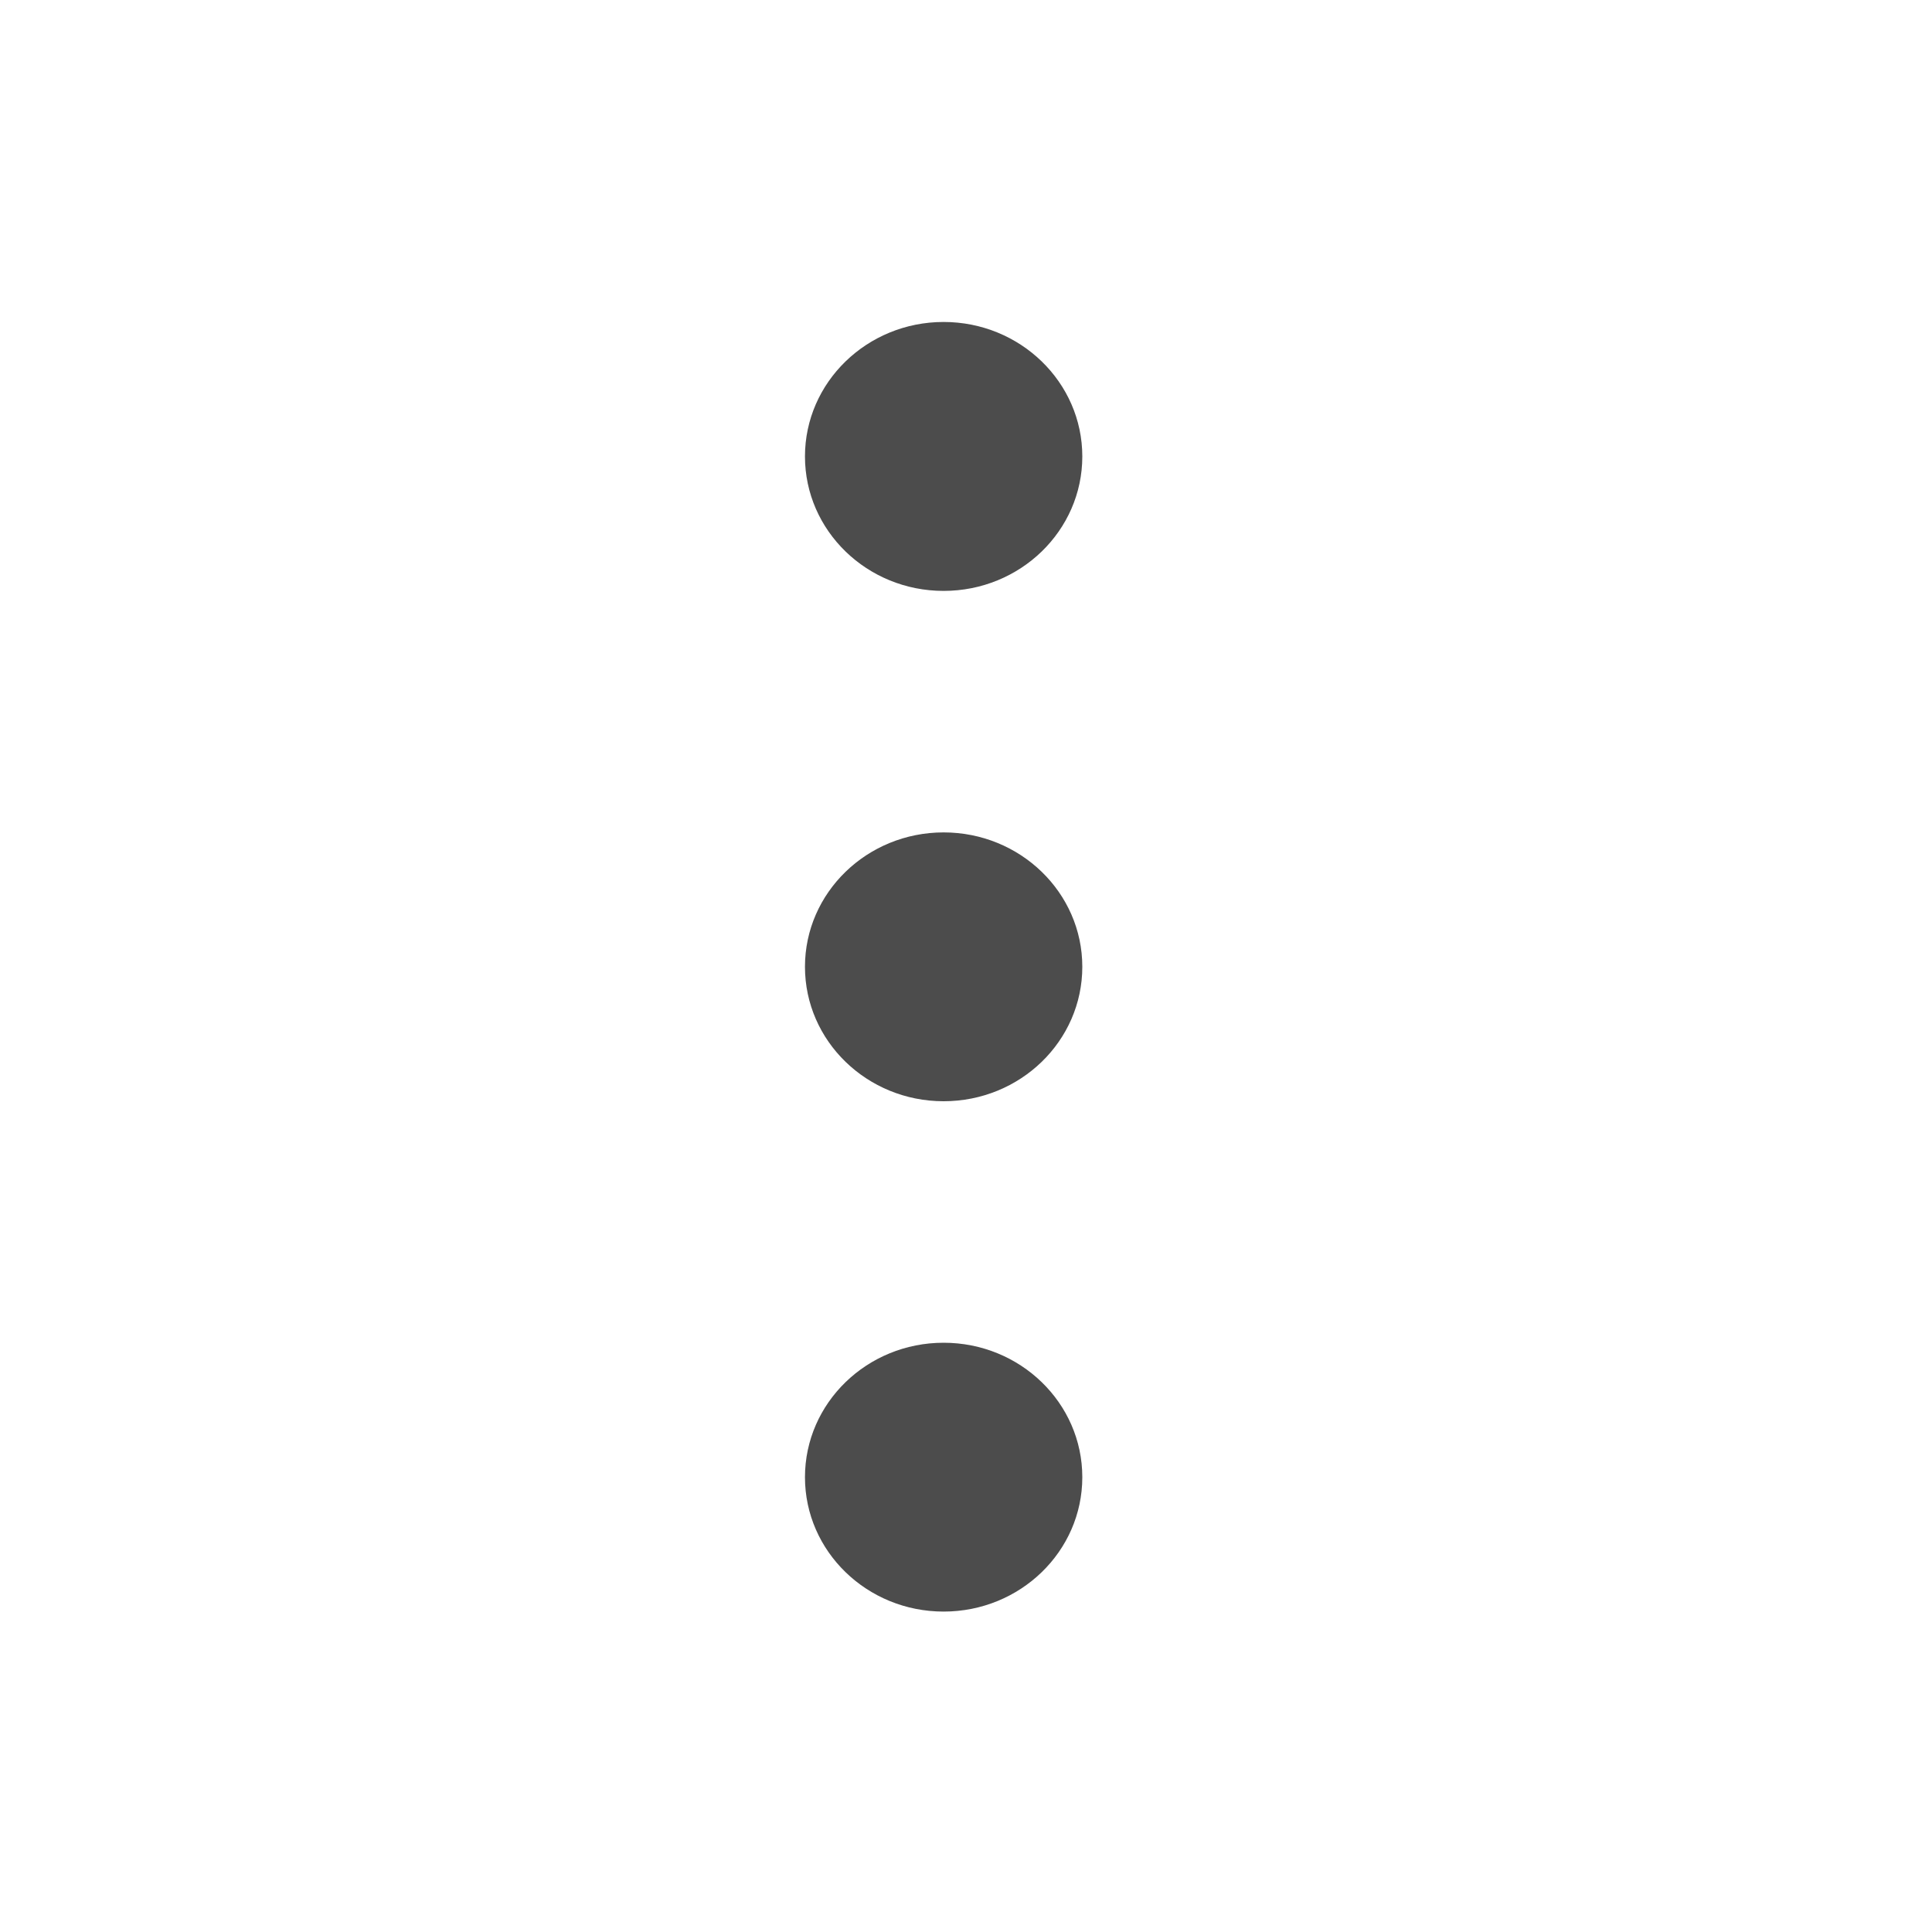 <svg width="20" height="20" viewBox="0 0 20 20" fill="none" xmlns="http://www.w3.org/2000/svg">
<path fill-rule="evenodd" clip-rule="evenodd" d="M9.768 6.117C8.976 6.117 8.333 5.494 8.333 4.725C8.333 3.957 8.976 3.333 9.768 3.333C10.561 3.333 11.204 3.957 11.204 4.725C11.204 5.494 10.561 6.117 9.768 6.117ZM9.768 11.4C8.976 11.4 8.333 10.777 8.333 10.008C8.333 9.24 8.976 8.617 9.768 8.617C10.561 8.617 11.204 9.24 11.204 10.008C11.204 10.777 10.561 11.4 9.768 11.4ZM8.333 15.292C8.333 16.06 8.976 16.683 9.768 16.683C10.561 16.683 11.204 16.06 11.204 15.292C11.204 14.523 10.561 13.9 9.768 13.9C8.976 13.9 8.333 14.523 8.333 15.292Z" fill="#4C4C4C"/>
</svg>
